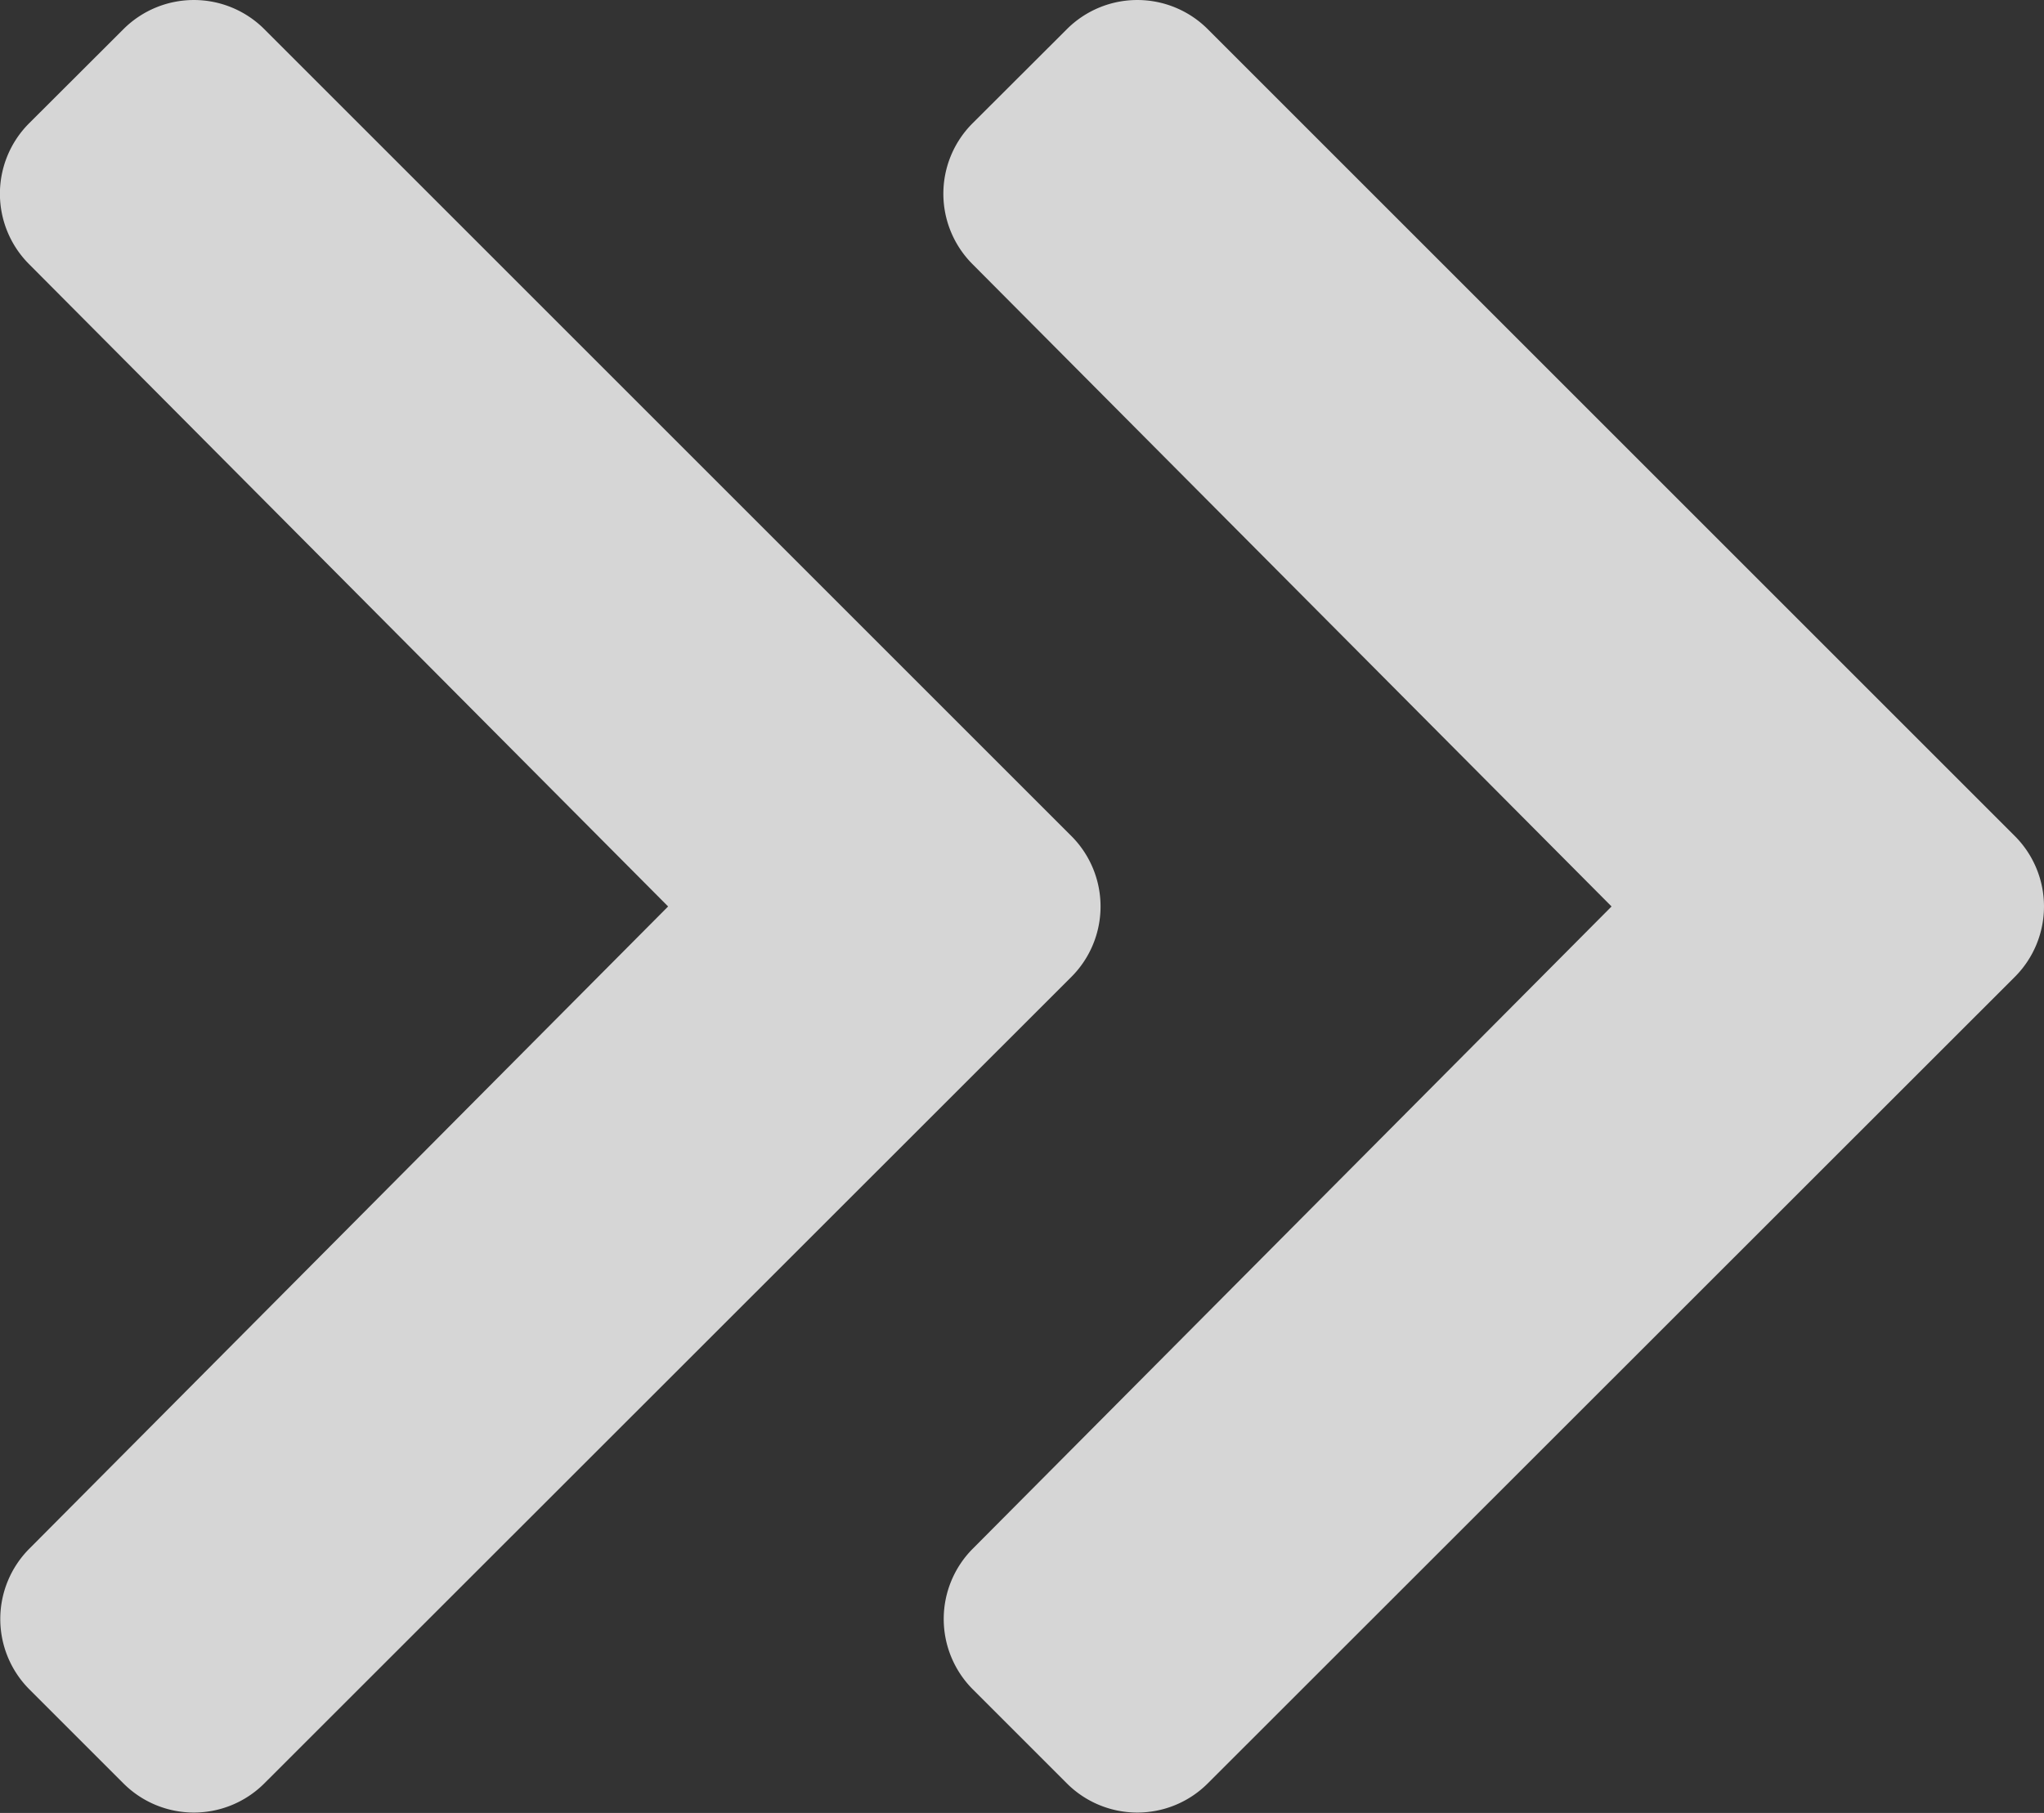 <svg xmlns="http://www.w3.org/2000/svg" width="11.344" height="10.064" viewBox="0 0 11.344 10.064"><rect x="0" y="0" width="11.344" height="10.064" fill="#333333" stroke="none"/><defs><style>.a{fill:#fff;opacity:0.8;}</style></defs><g transform="translate(-134.801 -4.976)"><path class="a" d="M4.641.162a.553.553,0,0,1,.782,0L9.9,4.641a.553.553,0,0,1,0,.782l-.522.522a.553.553,0,0,1-.781,0L5.032,2.4,1.466,5.947a.553.553,0,0,1-.781,0L.162,5.423a.553.553,0,0,1,0-.782Z" transform="translate(146.145 4.976) rotate(90)"/><path class="a" d="M4.641.162a.553.553,0,0,1,.782,0L9.9,4.641a.553.553,0,0,1,0,.782l-.522.522a.553.553,0,0,1-.781,0L5.032,2.4,1.466,5.947a.553.553,0,0,1-.781,0L.162,5.423a.553.553,0,0,1,0-.782Z" transform="translate(140.909 4.976) rotate(90)"/></g></svg>